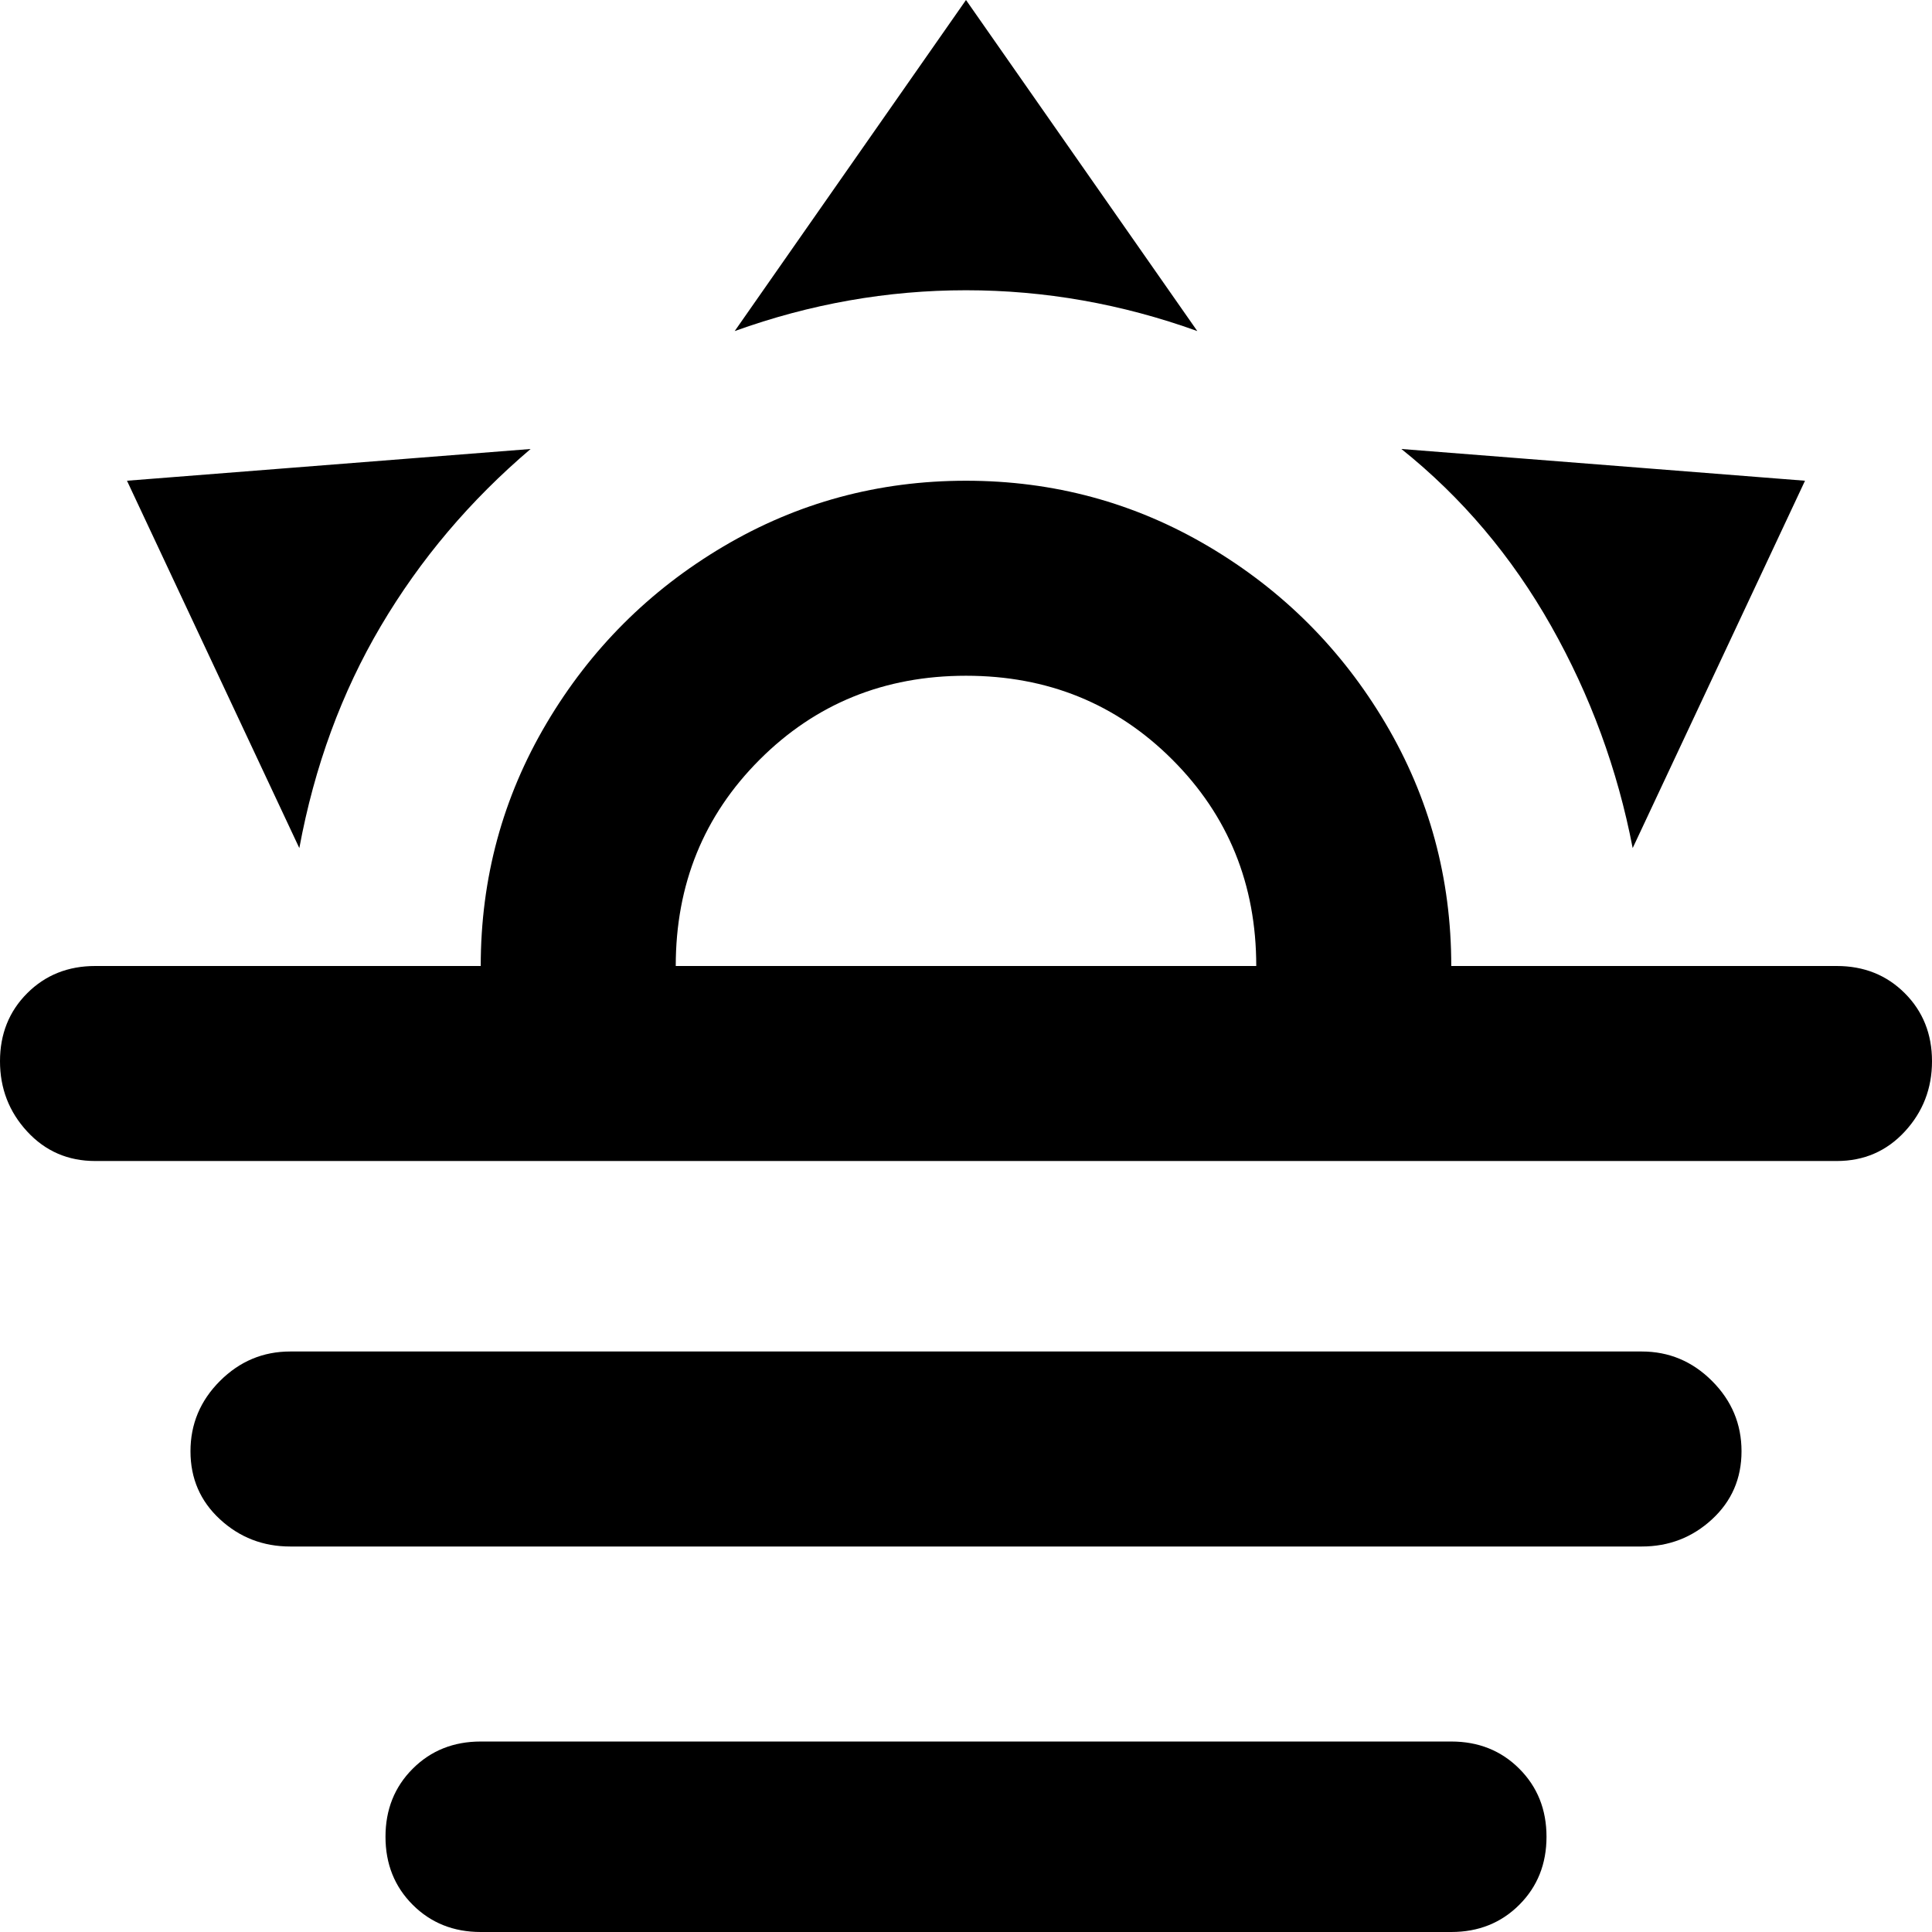 <svg xmlns="http://www.w3.org/2000/svg" viewBox="43 -21 426 426">
      <g transform="scale(1 -1) translate(0 -384)">
        <path d="M64 192H149Q149 221 163.5 245.5Q178 270 202.5 284.5Q227 299 256.0 299.0Q285 299 309.5 284.5Q334 270 348.5 245.5Q363 221 363 192H448Q457 192 463.0 186.0Q469 180 469.0 171.0Q469 162 463.0 155.5Q457 149 448 149H64Q55 149 49.0 155.5Q43 162 43.0 171.0Q43 180 49.0 186.0Q55 192 64 192ZM107 107H405Q414 107 420.5 100.5Q427 94 427.0 85.0Q427 76 420.5 70.0Q414 64 405 64H107Q98 64 91.5 70.0Q85 76 85.0 85.0Q85 94 91.5 100.5Q98 107 107 107ZM363 21Q372 21 378.0 15.0Q384 9 384.0 0.0Q384 -9 378.0 -15.0Q372 -21 363 -21H149Q140 -21 134.0 -15.0Q128 -9 128.0 0.0Q128 9 134.0 15.0Q140 21 149 21ZM320 192Q320 219 301.5 237.5Q283 256 256.0 256.0Q229 256 210.5 237.5Q192 219 192 192ZM256 405 307 332Q282 341 256.0 341.0Q230 341 205 332ZM71 299 160 306Q140 289 127.0 267.0Q114 245 109 218ZM441 299 403 218Q398 244 385.0 267.0Q372 290 352 306Z" />
      </g>
    </svg>
